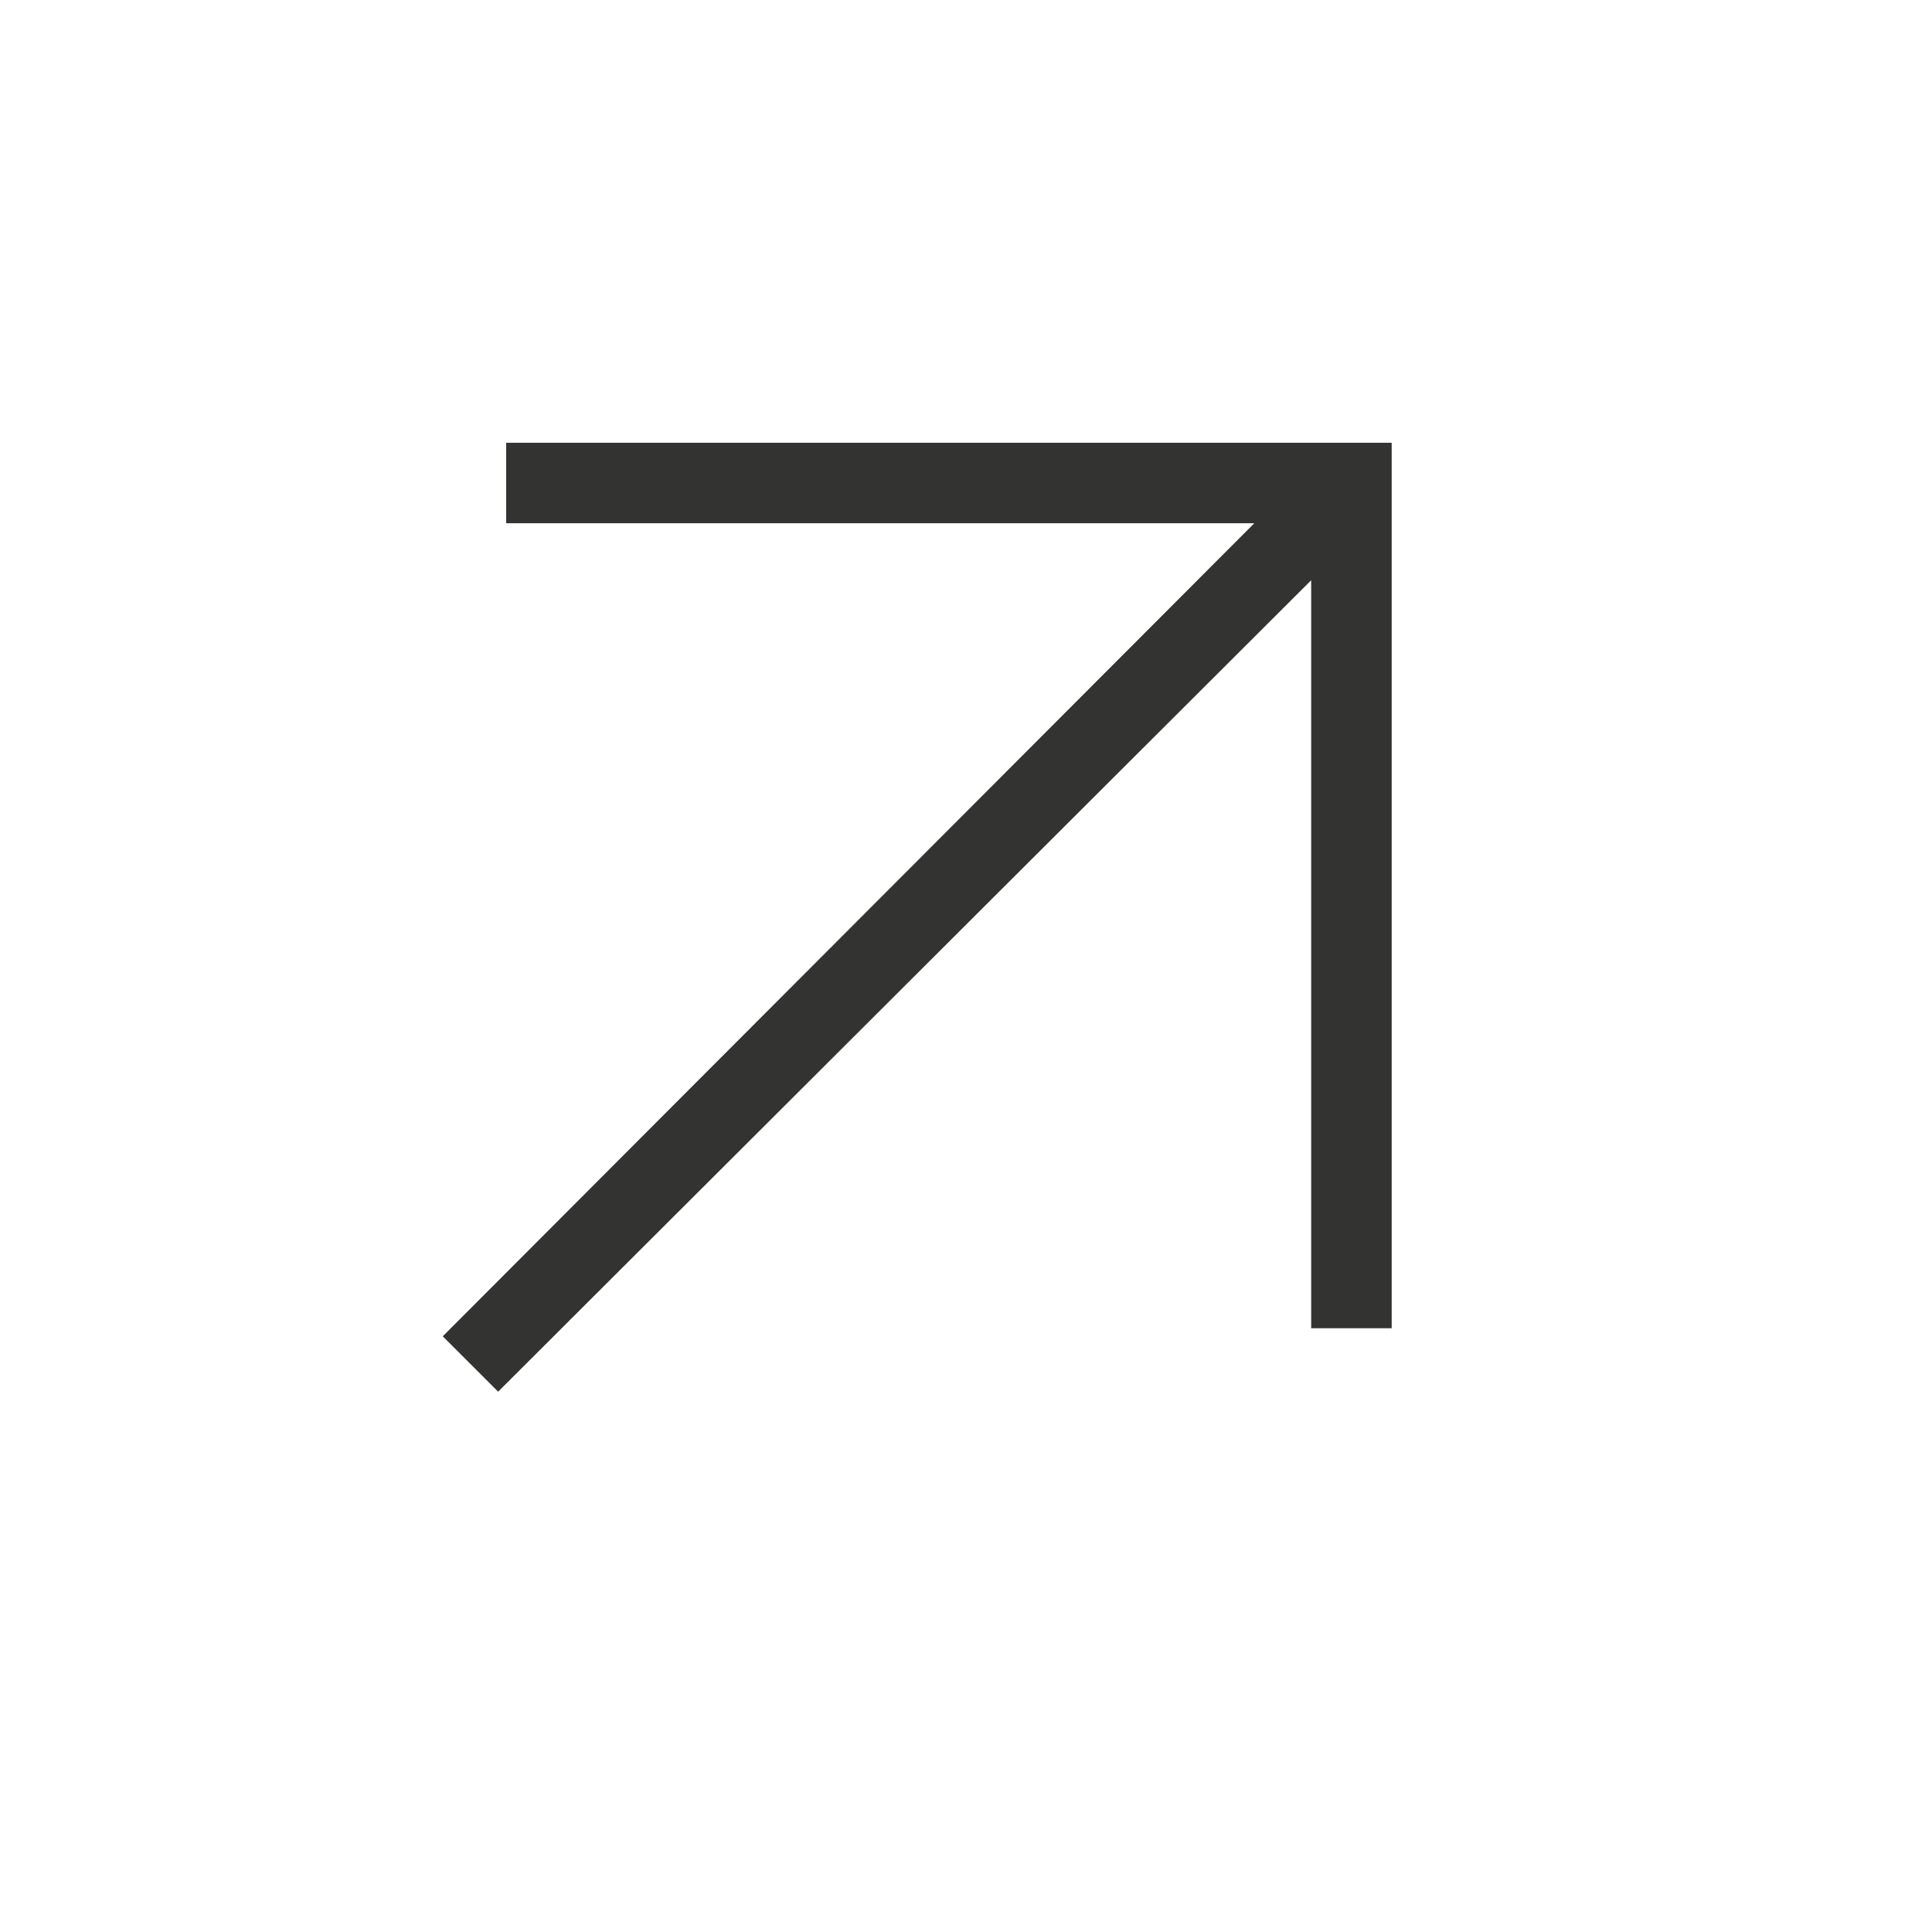<svg width="18" height="18" viewBox="0 0 18 18" fill="none" xmlns="http://www.w3.org/2000/svg">
<mask id="mask0_2580_3397" style="mask-type:alpha" maskUnits="userSpaceOnUse" x="0" y="0" width="18" height="18">
<rect width="18" height="18" fill="#D9D9D9"/>
</mask>
<g mask="url(#mask0_2580_3397)">
<path d="M4.641 12.966L4.125 12.45L11.686 4.875H4.716V4.125H12.966V12.375H12.216V5.406L4.641 12.966Z" fill="#333332"/>
</g>
</svg>
